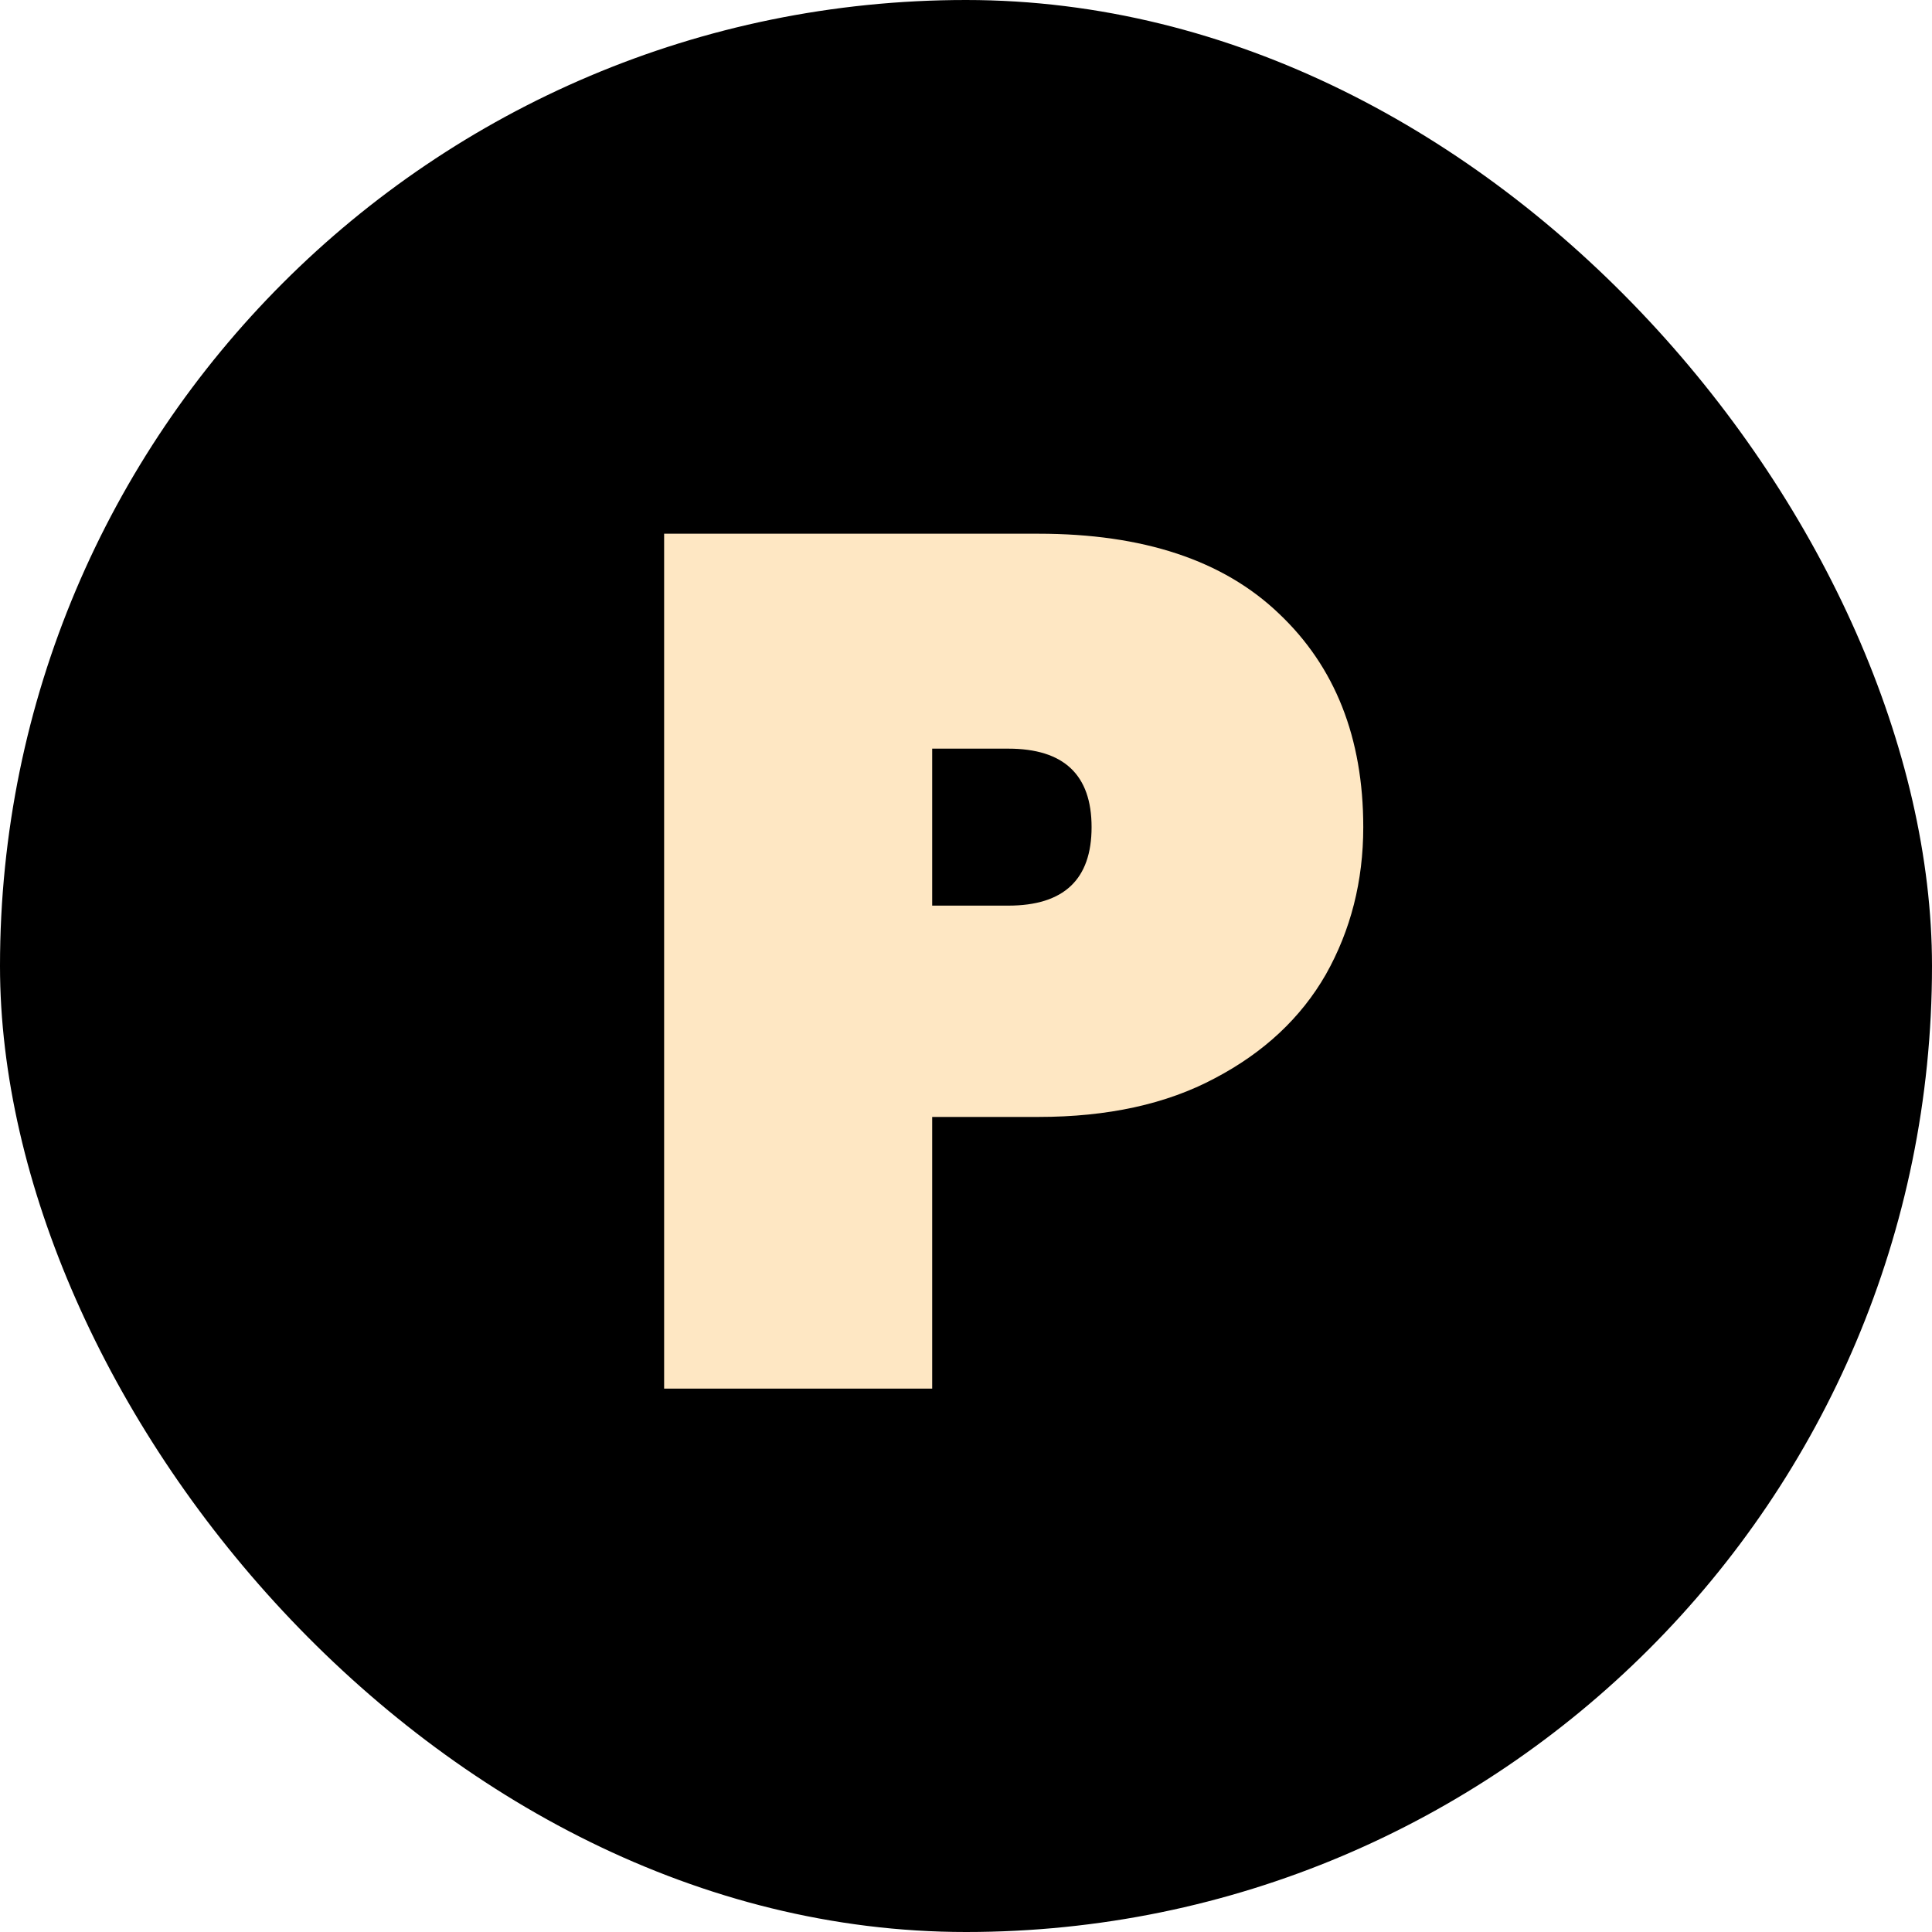 <svg width="32" height="32" viewBox="0 0 32 32" fill="none" xmlns="http://www.w3.org/2000/svg">
<rect width="32" height="32" rx="16" fill="black"/>
<path d="M22.58 13.7C22.58 14.593 22.373 15.407 21.96 16.14C21.547 16.86 20.933 17.433 20.12 17.86C19.32 18.287 18.347 18.5 17.2 18.5H15.44V23H11V8.84H17.2C18.933 8.84 20.26 9.28 21.18 10.16C22.113 11.04 22.58 12.22 22.58 13.7ZM16.7 15C17.62 15 18.08 14.567 18.08 13.7C18.08 12.833 17.62 12.4 16.7 12.4H15.44V15H16.7Z" fill="#FEE7C3"/>
</svg>
